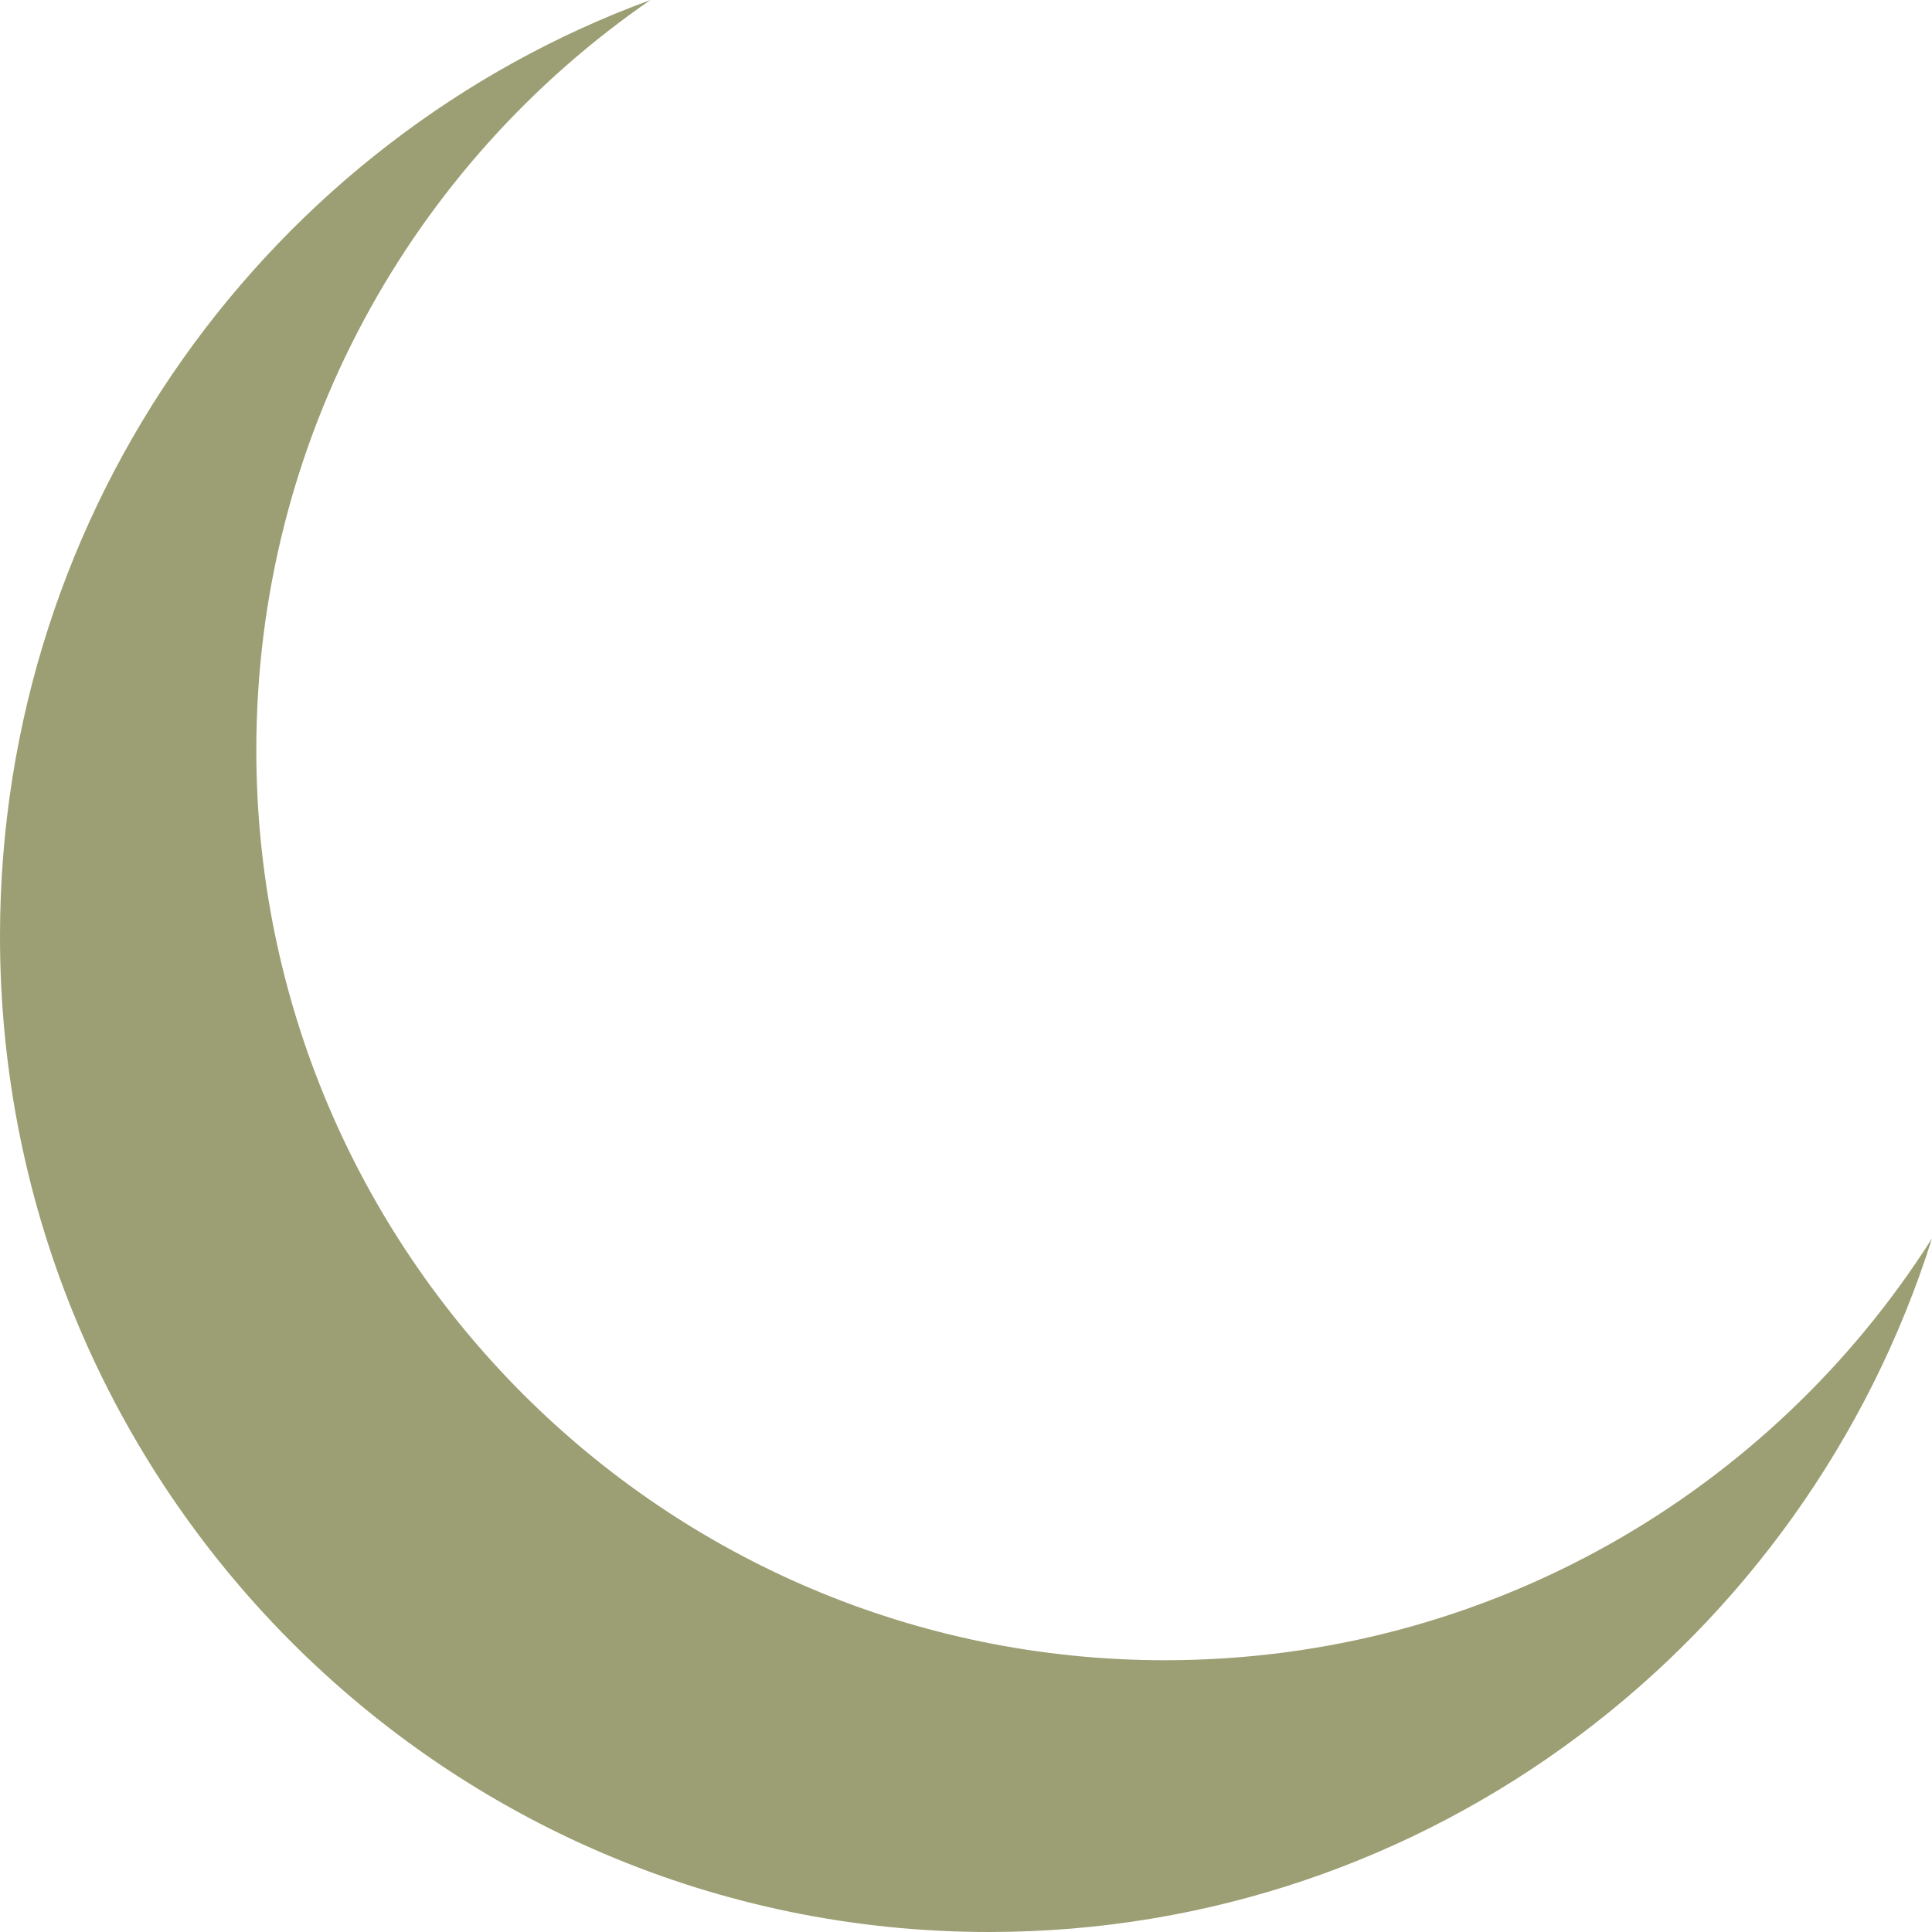 <?xml version="1.0" encoding="iso-8859-1"?>
<!-- Generator: Adobe Illustrator 12.0.1, SVG Export Plug-In . SVG Version: 6.00 Build 51448)  -->
<!DOCTYPE svg PUBLIC "-//W3C//DTD SVG 1.1//EN" "http://www.w3.org/Graphics/SVG/1.1/DTD/svg11.dtd">
<svg  version="1.1" id="Layer_1" xmlns="http://www.w3.org/2000/svg" xmlns:xlink="http://www.w3.org/1999/xlink" width="300" height="300" viewBox="0 0 300 300"
	 style="overflow:visible;enable-background:new 0 0 300 300;fill:#9c9e73;" xml:space="preserve" >
<path d="M180.9,257.8c-77.9,0-141.1-63.3-141.1-141.3c0-48.4,24.2-91,61.2-116.5C42.1,21.6,0,78.5,0,145.4
	C0,230.8,68.8,300,153.6,300c68.6,0,126.7-45.3,146.4-107.7C275,231.7,231,257.8,180.9,257.8z"/>
</svg>
